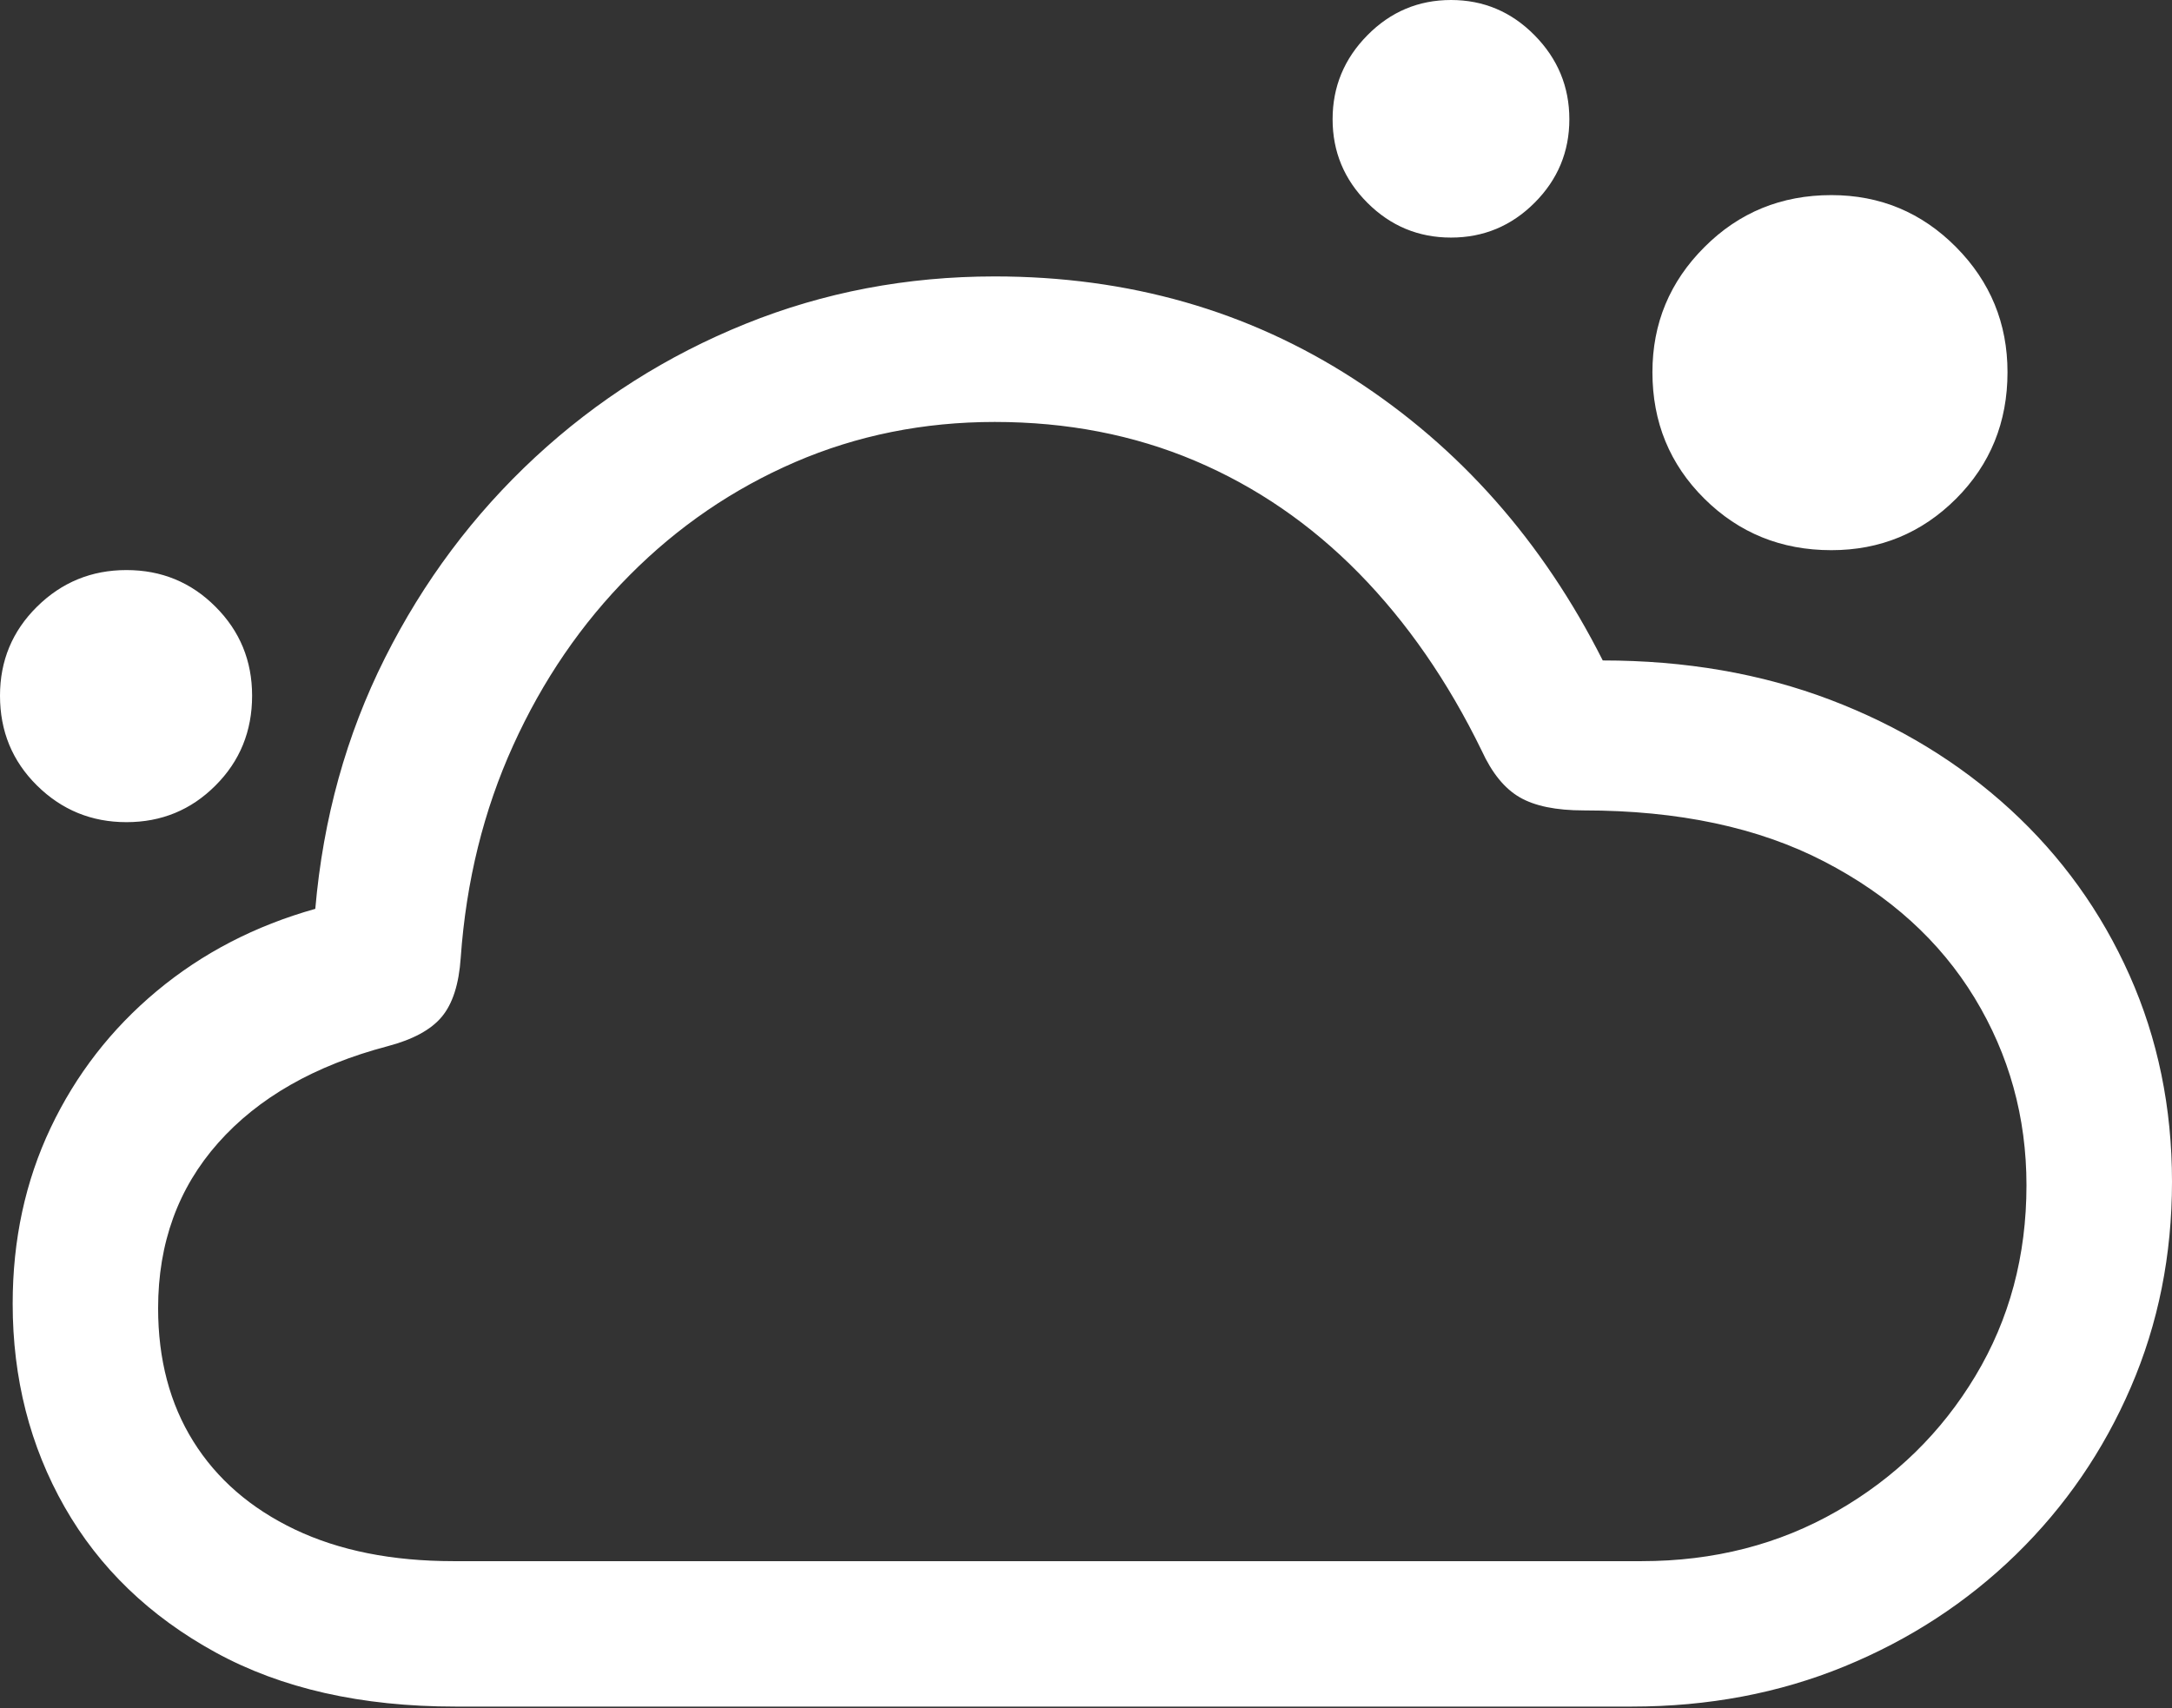 <?xml version="1.0" encoding="UTF-8"?>
<!--Generator: Apple Native CoreSVG 175.5-->
<!DOCTYPE svg
PUBLIC "-//W3C//DTD SVG 1.1//EN"
       "http://www.w3.org/Graphics/SVG/1.1/DTD/svg11.dtd">
<svg version="1.1" xmlns="http://www.w3.org/2000/svg" xmlns:xlink="http://www.w3.org/1999/xlink" width="23.477" height="18.467">
 <rect width="100%" height="100%" fill="#333333" stroke="none"/>
 <g>
  <rect height="18.467" opacity="0" width="23.477" x="0" y="0"/>
  <path d="M4.922 18.447L17.637 18.447Q18.877 18.447 19.936 18.013Q20.996 17.578 21.792 16.802Q22.588 16.025 23.032 14.995Q23.477 13.965 23.477 12.773Q23.477 11.572 23.018 10.542Q22.559 9.512 21.729 8.75Q20.898 7.988 19.78 7.563Q18.662 7.139 17.324 7.139Q16.348 5.205 14.634 4.097Q12.92 2.988 10.752 2.988Q9.326 2.988 8.057 3.501Q6.787 4.014 5.786 4.941Q4.785 5.869 4.16 7.114Q3.535 8.359 3.408 9.824Q2.432 10.098 1.694 10.713Q0.957 11.328 0.547 12.192Q0.137 13.057 0.137 14.092Q0.137 15.303 0.698 16.289Q1.26 17.275 2.329 17.861Q3.398 18.447 4.922 18.447ZM4.902 16.875Q3.906 16.875 3.188 16.533Q2.471 16.191 2.09 15.581Q1.709 14.971 1.709 14.141Q1.709 13.086 2.358 12.354Q3.008 11.621 4.189 11.309Q4.6 11.201 4.775 10.991Q4.951 10.781 4.98 10.352Q5.068 9.111 5.547 8.057Q6.025 7.002 6.807 6.216Q7.588 5.43 8.594 4.995Q9.6 4.561 10.752 4.561Q11.924 4.561 12.915 4.98Q13.906 5.4 14.688 6.196Q15.469 6.992 16.016 8.115Q16.182 8.477 16.426 8.618Q16.67 8.76 17.119 8.76Q18.652 8.76 19.717 9.312Q20.781 9.863 21.343 10.786Q21.904 11.709 21.904 12.812Q21.904 13.955 21.352 14.873Q20.801 15.791 19.858 16.333Q18.916 16.875 17.744 16.875ZM1.367 8.887Q1.934 8.887 2.329 8.491Q2.725 8.096 2.725 7.52Q2.725 6.953 2.329 6.558Q1.934 6.162 1.367 6.162Q0.801 6.162 0.4 6.558Q0 6.953 0 7.52Q0 8.096 0.4 8.491Q0.801 8.887 1.367 8.887ZM15.684 2.568Q16.211 2.568 16.587 2.192Q16.963 1.816 16.963 1.289Q16.963 0.762 16.587 0.381Q16.211 0 15.684 0Q15.156 0 14.78 0.381Q14.404 0.762 14.404 1.289Q14.404 1.816 14.78 2.192Q15.156 2.568 15.684 2.568ZM19.795 5.947Q20.586 5.947 21.143 5.391Q21.699 4.834 21.699 4.023Q21.699 3.232 21.143 2.671Q20.586 2.109 19.795 2.109Q18.984 2.109 18.423 2.671Q17.861 3.232 17.861 4.023Q17.861 4.834 18.423 5.391Q18.984 5.947 19.795 5.947Z" fill="#ffffff"/>
  <path d="M8.594 15.078Q9.551 15.078 10.098 14.497Q10.645 13.916 10.674 13.164Q10.684 12.91 10.542 12.749Q10.4 12.588 10.176 12.588Q9.766 12.588 9.648 13.086Q9.57 13.457 9.331 13.784Q9.092 14.111 8.594 14.111Q8.105 14.111 7.827 13.804Q7.549 13.496 7.432 13.008Q7.314 12.52 7.314 11.953Q7.314 11.426 7.437 10.938Q7.559 10.449 7.832 10.142Q8.105 9.834 8.584 9.834Q9.082 9.834 9.312 10.156Q9.541 10.479 9.619 10.85Q9.736 11.348 10.146 11.348Q10.371 11.348 10.513 11.191Q10.654 11.035 10.645 10.771Q10.615 10.029 10.068 9.448Q9.521 8.867 8.564 8.867Q7.764 8.867 7.251 9.282Q6.738 9.697 6.489 10.4Q6.24 11.104 6.24 11.953Q6.24 12.793 6.475 13.501Q6.709 14.209 7.227 14.644Q7.744 15.078 8.594 15.078ZM13.32 15.078Q14.375 15.078 15 14.238Q15.625 13.398 15.625 11.973Q15.625 10.547 15 9.707Q14.375 8.867 13.31 8.867Q12.246 8.867 11.616 9.707Q10.986 10.547 10.986 11.973Q10.986 13.398 11.616 14.238Q12.246 15.078 13.32 15.078ZM13.32 14.111Q12.734 14.111 12.398 13.545Q12.06 12.979 12.06 11.973Q12.06 10.957 12.398 10.396Q12.734 9.834 13.31 9.834Q13.887 9.834 14.224 10.396Q14.56 10.957 14.56 11.973Q14.56 12.979 14.224 13.545Q13.887 14.111 13.32 14.111ZM16.279 15.469L17.861 15.469Q18.008 15.469 18.11 15.356Q18.213 15.244 18.213 15.098Q18.213 14.961 18.105 14.854Q17.998 14.746 17.861 14.746L17.109 14.746L17.422 14.414Q17.715 14.131 17.9 13.852Q18.086 13.574 18.086 13.281Q18.086 12.871 17.783 12.602Q17.48 12.334 17.012 12.334Q16.514 12.334 16.226 12.637Q15.938 12.94 15.938 13.252Q15.938 13.438 16.05 13.54Q16.162 13.643 16.309 13.643Q16.484 13.643 16.577 13.545Q16.67 13.447 16.709 13.34Q16.797 13.057 17.021 13.057Q17.275 13.057 17.275 13.301Q17.275 13.467 17.139 13.648Q17.002 13.828 16.846 13.994L16.094 14.766Q15.947 14.912 15.947 15.117Q15.947 15.264 16.045 15.366Q16.143 15.469 16.279 15.469Z" fill="none"/>
 </g>
</svg>
